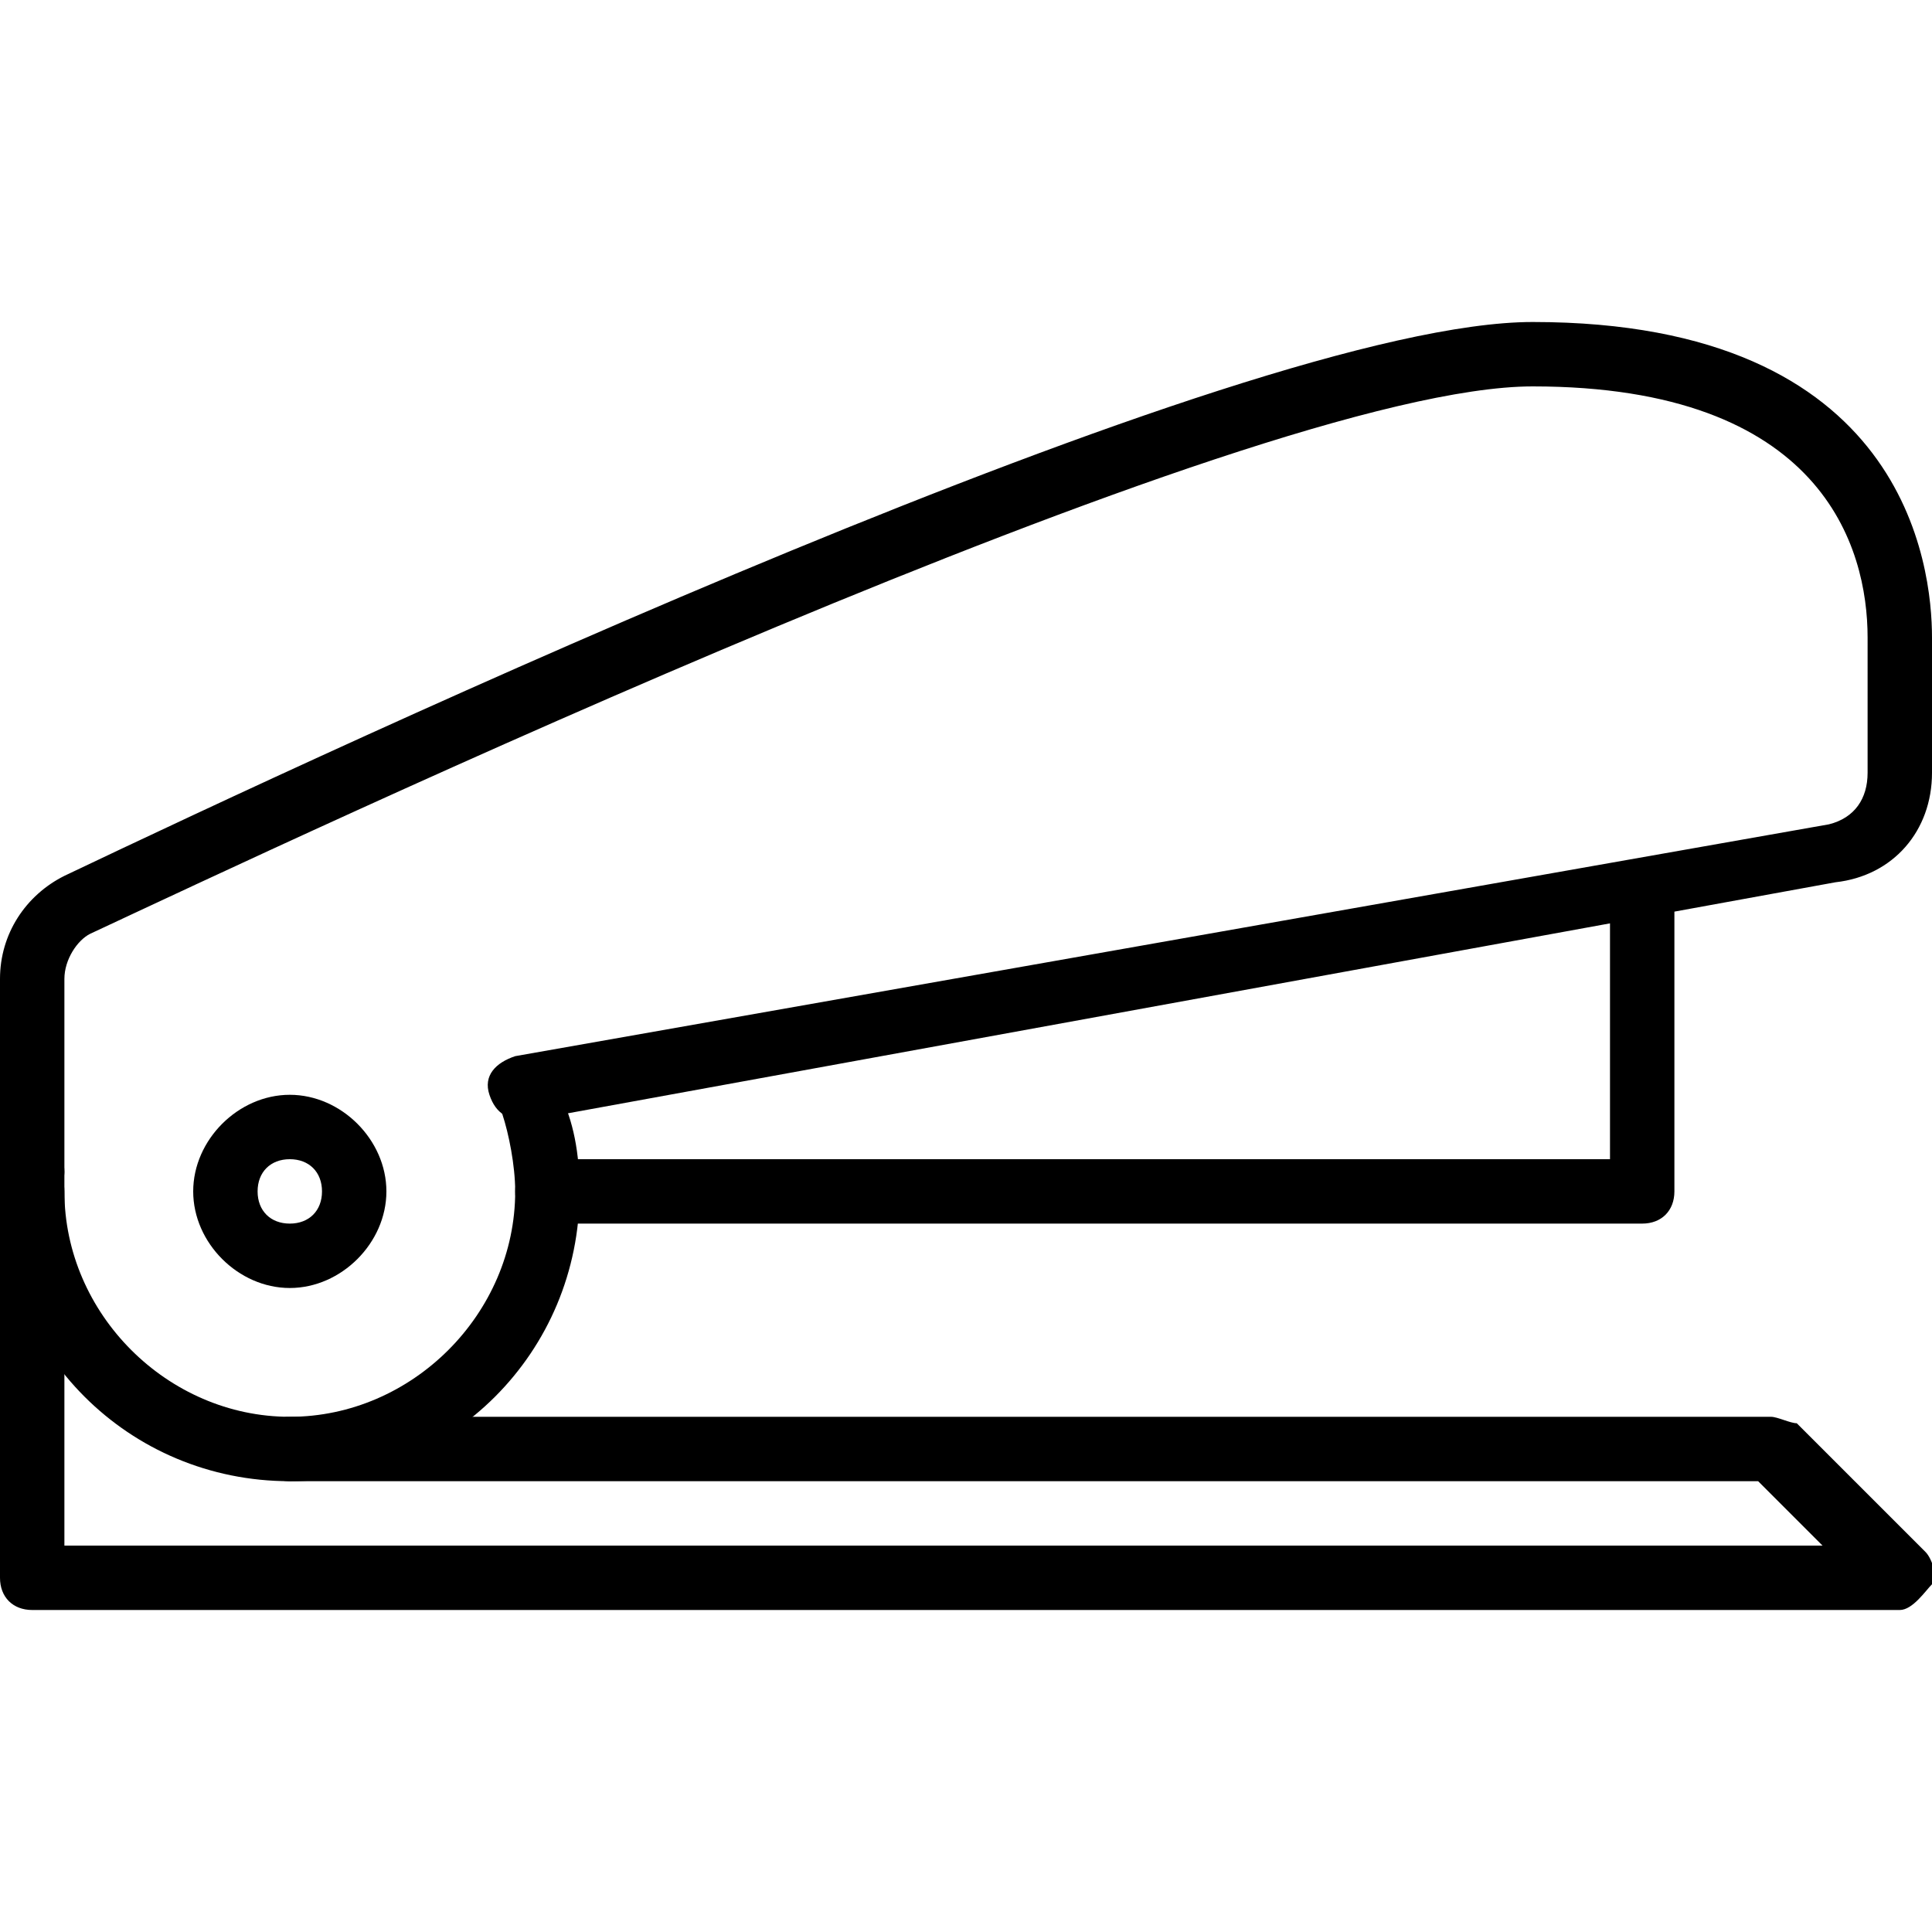 <?xml version="1.0" encoding="utf-8"?>
<!-- Generator: Adobe Illustrator 19.0.0, SVG Export Plug-In . SVG Version: 6.00 Build 0)  -->
<svg version="1.1" id="Layer_1" xmlns="http://www.w3.org/2000/svg" xmlns:xlink="http://www.w3.org/1999/xlink" x="0px" y="0px"
	 viewBox="0 0 30 30" style="enable-background:new 0 0 30 30;" xml:space="preserve">
<g>
	<g>
		<path d="M29.5,25h-29C0.2,25,0,24.8,0,24.5v-6.3c0-0.3,0.2-0.5,0.5-0.5S1,17.9,1,18.2V24h27.3l-1-1H4.5C4.2,23,4,22.8,4,22.5
			S4.2,22,4.5,22h23c0.1,0,0.3,0.1,0.4,0.1l2,2c0.1,0.1,0.2,0.4,0.1,0.5S29.7,25,29.5,25z"/>
	</g>
	<g>
		<path d="M0.5,18.7c-0.3,0-0.5-0.2-0.5-0.5v-3c0-0.7,0.4-1.3,1-1.6C5.2,11.6,19.3,5,23.8,5C29.6,5,30,8.8,30,9.9V12
			c0,0.9-0.6,1.6-1.5,1.7L8.2,17.4c-0.3,0-0.5-0.1-0.6-0.4s0.1-0.5,0.4-0.6l20.4-3.6c0.4-0.1,0.6-0.4,0.6-0.8V9.9
			C29,8.5,28.3,6,23.8,6c-4.4,0-19.4,7.1-22.4,8.5C1.2,14.6,1,14.9,1,15.2v3C1,18.4,0.8,18.7,0.5,18.7z"/>
	</g>
	<g>
		<path d="M25.5,19h-17C8.2,19,8,18.8,8,18.5S8.2,18,8.5,18H25v-4c0-0.3,0.2-0.5,0.5-0.5S26,13.7,26,14v4.5C26,18.8,25.8,19,25.5,19
			z"/>
	</g>
	<g>
		<path d="M4.5,20C3.7,20,3,19.3,3,18.5S3.7,17,4.5,17S6,17.7,6,18.5S5.3,20,4.5,20z M4.5,18C4.2,18,4,18.2,4,18.5S4.2,19,4.5,19
			S5,18.8,5,18.5S4.8,18,4.5,18z"/>
	</g>
	<g>
		<path d="M4.5,23C2,23,0,21,0,18.5C0,18.2,0.2,18,0.5,18S1,18.2,1,18.5C1,20.4,2.6,22,4.5,22S8,20.4,8,18.5c0-0.4-0.1-0.9-0.2-1.2
			c-0.1-0.3,0-0.5,0.3-0.6c0.3-0.1,0.5,0,0.6,0.3C8.9,17.4,9,17.9,9,18.5C9,21,7,23,4.5,23z"/>
	</g>
</g>
</svg>
